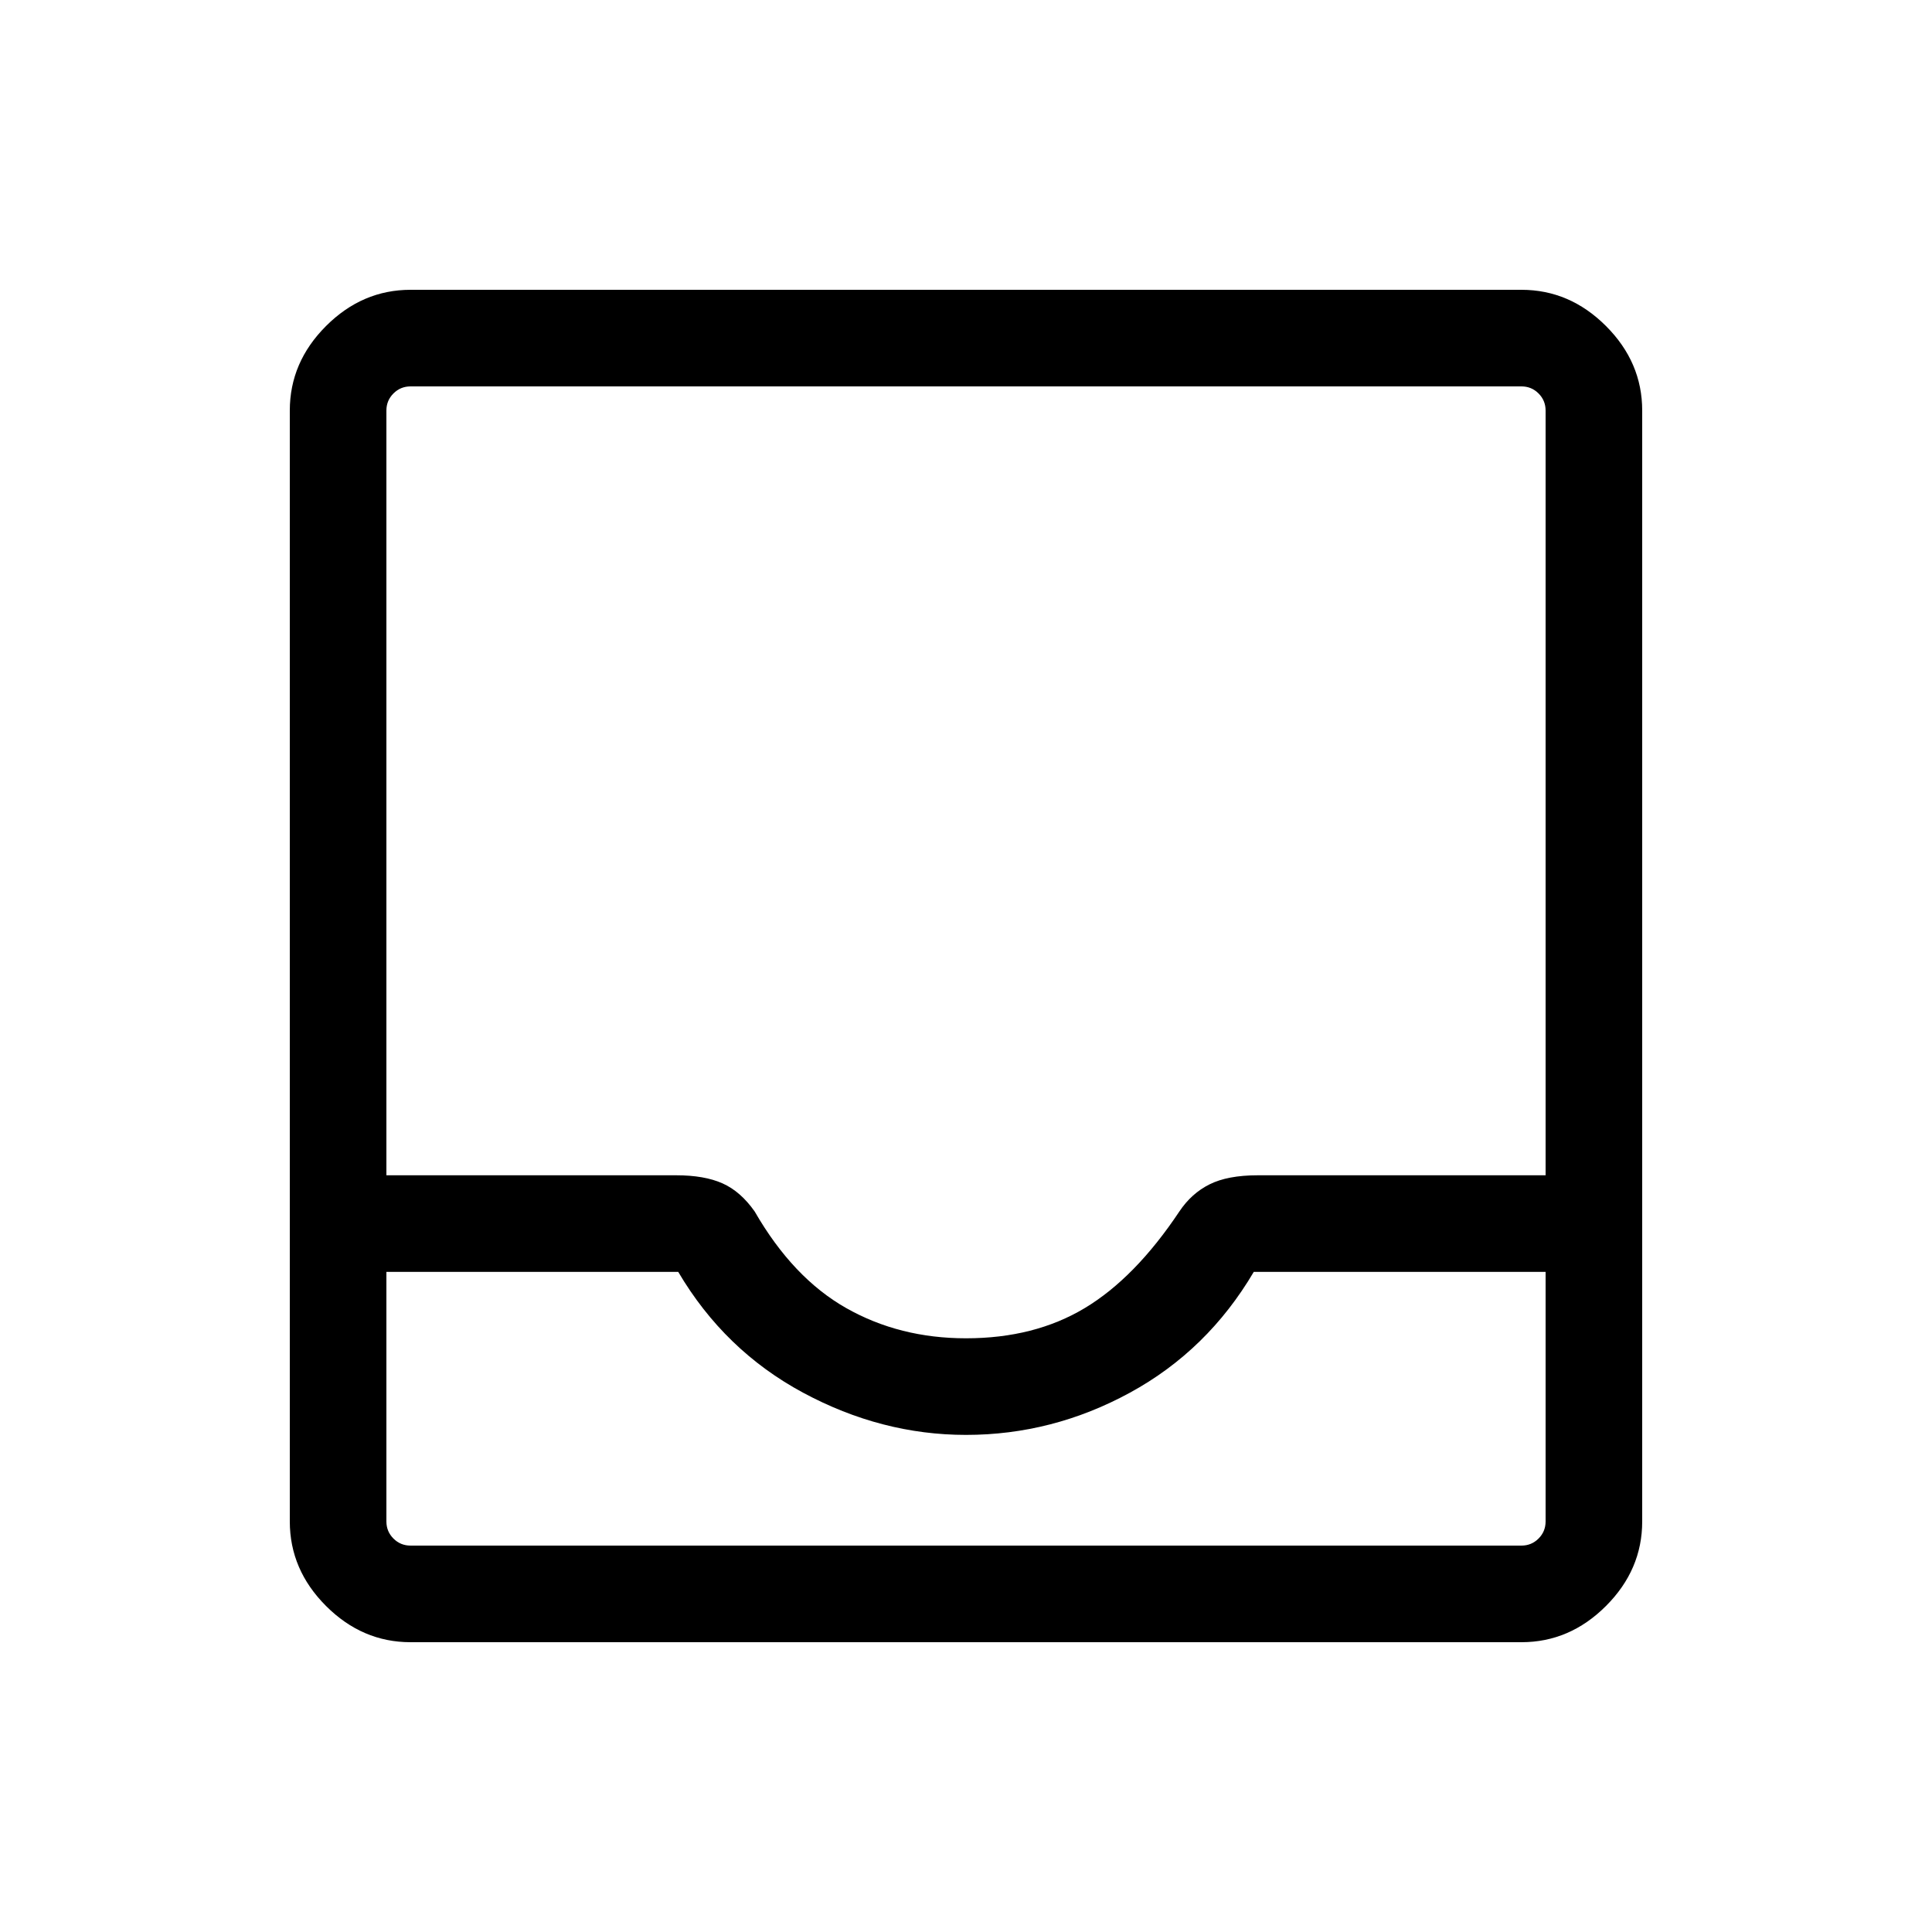 <svg xmlns="http://www.w3.org/2000/svg" height="40" width="40"><path d="M8.5 34q-1 0-1.75-.75T6 31.5v-23q0-1 .75-1.75T8.5 6h23q1 0 1.75.75T34 8.5v23q0 1-.75 1.75T31.5 34Zm0-2h23q.208 0 .354-.146T32 31.5v-5.167h-6.042q-.958 1.625-2.562 2.5-1.604.875-3.396.875-1.75 0-3.375-.875t-2.583-2.5H8V31.5q0 .208.146.354T8.5 32ZM20 27.708q1.417 0 2.458-.625 1.042-.625 1.959-2 .25-.375.625-.562.375-.188 1-.188H32V8.5q0-.208-.146-.354T31.5 8h-23q-.208 0-.354.146T8 8.5v15.833h6q.583 0 .958.167t.667.583q.792 1.375 1.896 2 1.104.625 2.479.625ZM8.5 32H8h24-.5Z"/></svg>